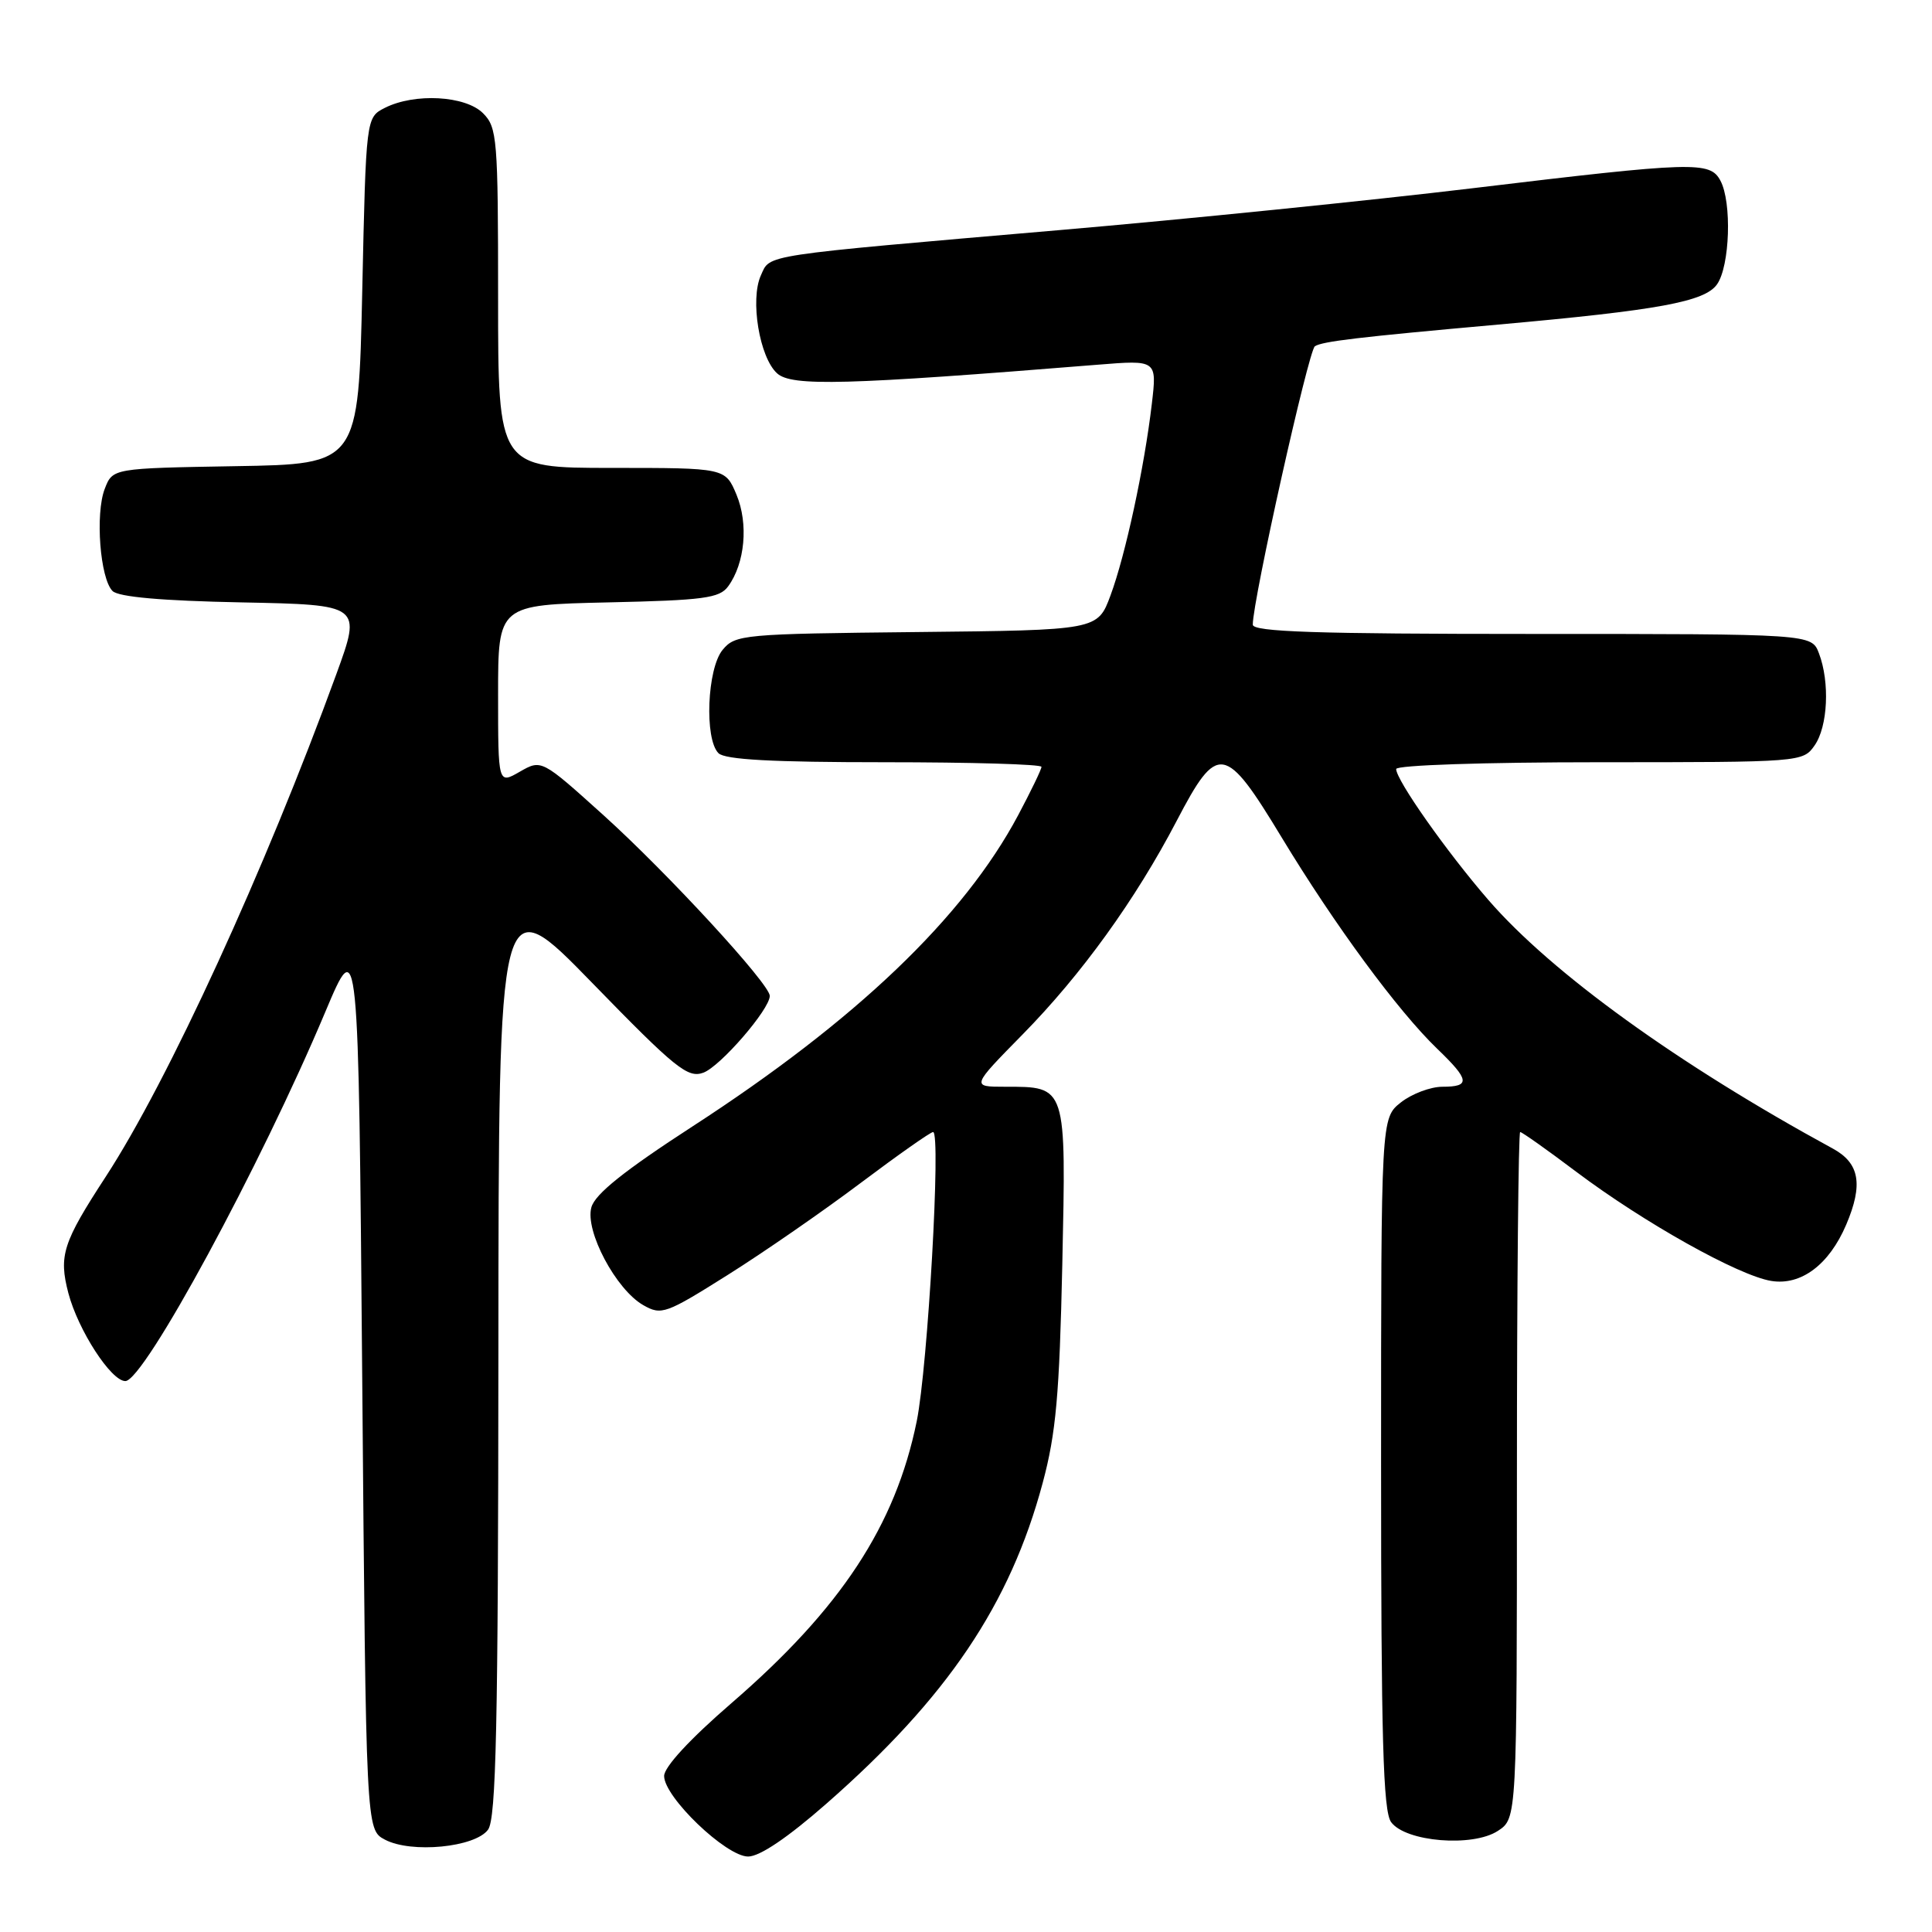 <?xml version="1.0" encoding="UTF-8" standalone="no"?>
<!DOCTYPE svg PUBLIC "-//W3C//DTD SVG 1.1//EN" "http://www.w3.org/Graphics/SVG/1.1/DTD/svg11.dtd" >
<svg xmlns="http://www.w3.org/2000/svg" xmlns:xlink="http://www.w3.org/1999/xlink" version="1.1" viewBox="0 0 256 256">
 <g >
 <path fill="currentColor"
d=" M 109.51 238.99 C 125.53 224.94 133.84 212.61 138.16 196.50 C 139.93 189.91 140.38 184.82 140.76 167.56 C 141.27 143.73 141.36 144.00 133.16 144.00 C 128.69 144.00 128.69 144.00 135.49 137.08 C 143.30 129.14 150.47 119.20 155.92 108.76 C 161.34 98.38 162.31 98.54 169.85 111.00 C 176.86 122.58 185.22 133.94 190.42 138.95 C 194.75 143.11 194.87 144.00 191.13 144.00 C 189.56 144.00 187.08 144.93 185.63 146.07 C 183.00 148.15 183.00 148.15 183.00 193.88 C 183.00 230.40 183.27 239.99 184.33 241.44 C 186.25 244.06 195.14 244.79 198.48 242.60 C 201.00 240.95 201.00 240.95 201.00 195.48 C 201.00 170.46 201.20 150.00 201.43 150.00 C 201.67 150.00 205.02 152.37 208.88 155.28 C 217.85 162.02 230.35 169.02 234.70 169.73 C 238.65 170.37 242.37 167.58 244.63 162.28 C 246.90 156.95 246.41 154.13 242.87 152.20 C 222.36 141.03 205.60 128.93 197.20 119.23 C 191.70 112.88 185.00 103.37 185.00 101.90 C 185.00 101.39 196.65 101.00 211.94 101.00 C 238.65 101.00 238.90 100.98 240.44 98.78 C 242.20 96.27 242.48 90.40 241.02 86.57 C 240.05 84.00 240.05 84.00 203.02 84.00 C 174.36 84.00 166.00 83.72 166.00 82.77 C 166.00 79.51 173.39 46.42 174.23 45.88 C 175.24 45.23 179.98 44.67 198.50 43.01 C 219.83 41.10 225.90 39.98 227.52 37.67 C 229.22 35.24 229.50 26.79 227.96 23.93 C 226.58 21.35 224.50 21.41 195.05 24.95 C 181.55 26.57 157.00 29.06 140.50 30.48 C 100.39 33.94 102.10 33.68 100.82 36.49 C 99.37 39.69 100.63 47.36 102.97 49.47 C 104.90 51.22 111.98 51.03 145.41 48.33 C 153.31 47.69 153.31 47.69 152.62 53.54 C 151.63 61.96 149.13 73.55 147.15 78.89 C 145.44 83.50 145.44 83.50 121.47 83.75 C 98.45 83.99 97.43 84.08 95.75 86.11 C 93.70 88.59 93.32 97.92 95.20 99.80 C 96.06 100.66 102.36 101.00 117.20 101.00 C 128.64 101.00 138.00 101.27 138.00 101.61 C 138.00 101.95 136.60 104.84 134.90 108.04 C 127.67 121.60 113.42 135.21 91.77 149.25 C 82.72 155.12 78.84 158.22 78.36 159.98 C 77.49 163.11 81.62 170.88 85.24 172.94 C 87.64 174.31 88.22 174.10 96.42 168.94 C 101.18 165.95 109.11 160.46 114.04 156.75 C 118.98 153.04 123.30 150.00 123.64 150.00 C 124.71 150.00 122.94 181.10 121.47 188.33 C 118.65 202.15 111.42 213.14 96.94 225.66 C 91.42 230.43 88.00 234.13 88.00 235.33 C 88.00 238.13 96.21 246.00 99.13 246.00 C 100.67 246.00 104.38 243.49 109.51 238.99 Z  M 64.67 242.44 C 65.74 240.97 66.01 228.71 66.04 179.06 C 66.07 117.50 66.07 117.50 78.47 130.24 C 89.49 141.57 91.13 142.89 93.19 142.14 C 95.44 141.32 102.00 133.74 102.00 131.96 C 102.00 130.39 88.51 115.74 80.00 108.05 C 71.75 100.61 71.75 100.61 68.87 102.26 C 66.00 103.91 66.00 103.91 66.00 92.03 C 66.00 80.15 66.00 80.15 80.58 79.82 C 93.25 79.54 95.34 79.26 96.48 77.70 C 98.72 74.64 99.19 69.40 97.59 65.55 C 96.10 62.00 96.10 62.00 81.05 62.00 C 66.00 62.00 66.00 62.00 66.00 39.50 C 66.00 18.33 65.88 16.88 64.00 15.00 C 61.67 12.67 54.94 12.30 51.00 14.29 C 48.50 15.56 48.50 15.56 48.00 38.53 C 47.50 61.50 47.50 61.50 31.22 61.77 C 14.93 62.05 14.93 62.05 13.88 64.77 C 12.60 68.07 13.26 76.66 14.91 78.31 C 15.70 79.10 21.42 79.61 32.00 79.82 C 47.91 80.14 47.91 80.14 44.57 89.32 C 35.13 115.22 22.28 143.23 14.01 155.92 C 8.32 164.65 7.76 166.38 9.06 171.35 C 10.36 176.27 14.72 183.00 16.61 183.00 C 19.08 183.00 34.52 154.50 43.11 134.07 C 47.50 123.64 47.50 123.64 48.00 183.04 C 48.50 242.44 48.50 242.44 51.00 243.76 C 54.49 245.61 62.95 244.79 64.67 242.44 Z "/>
</g>
</svg>